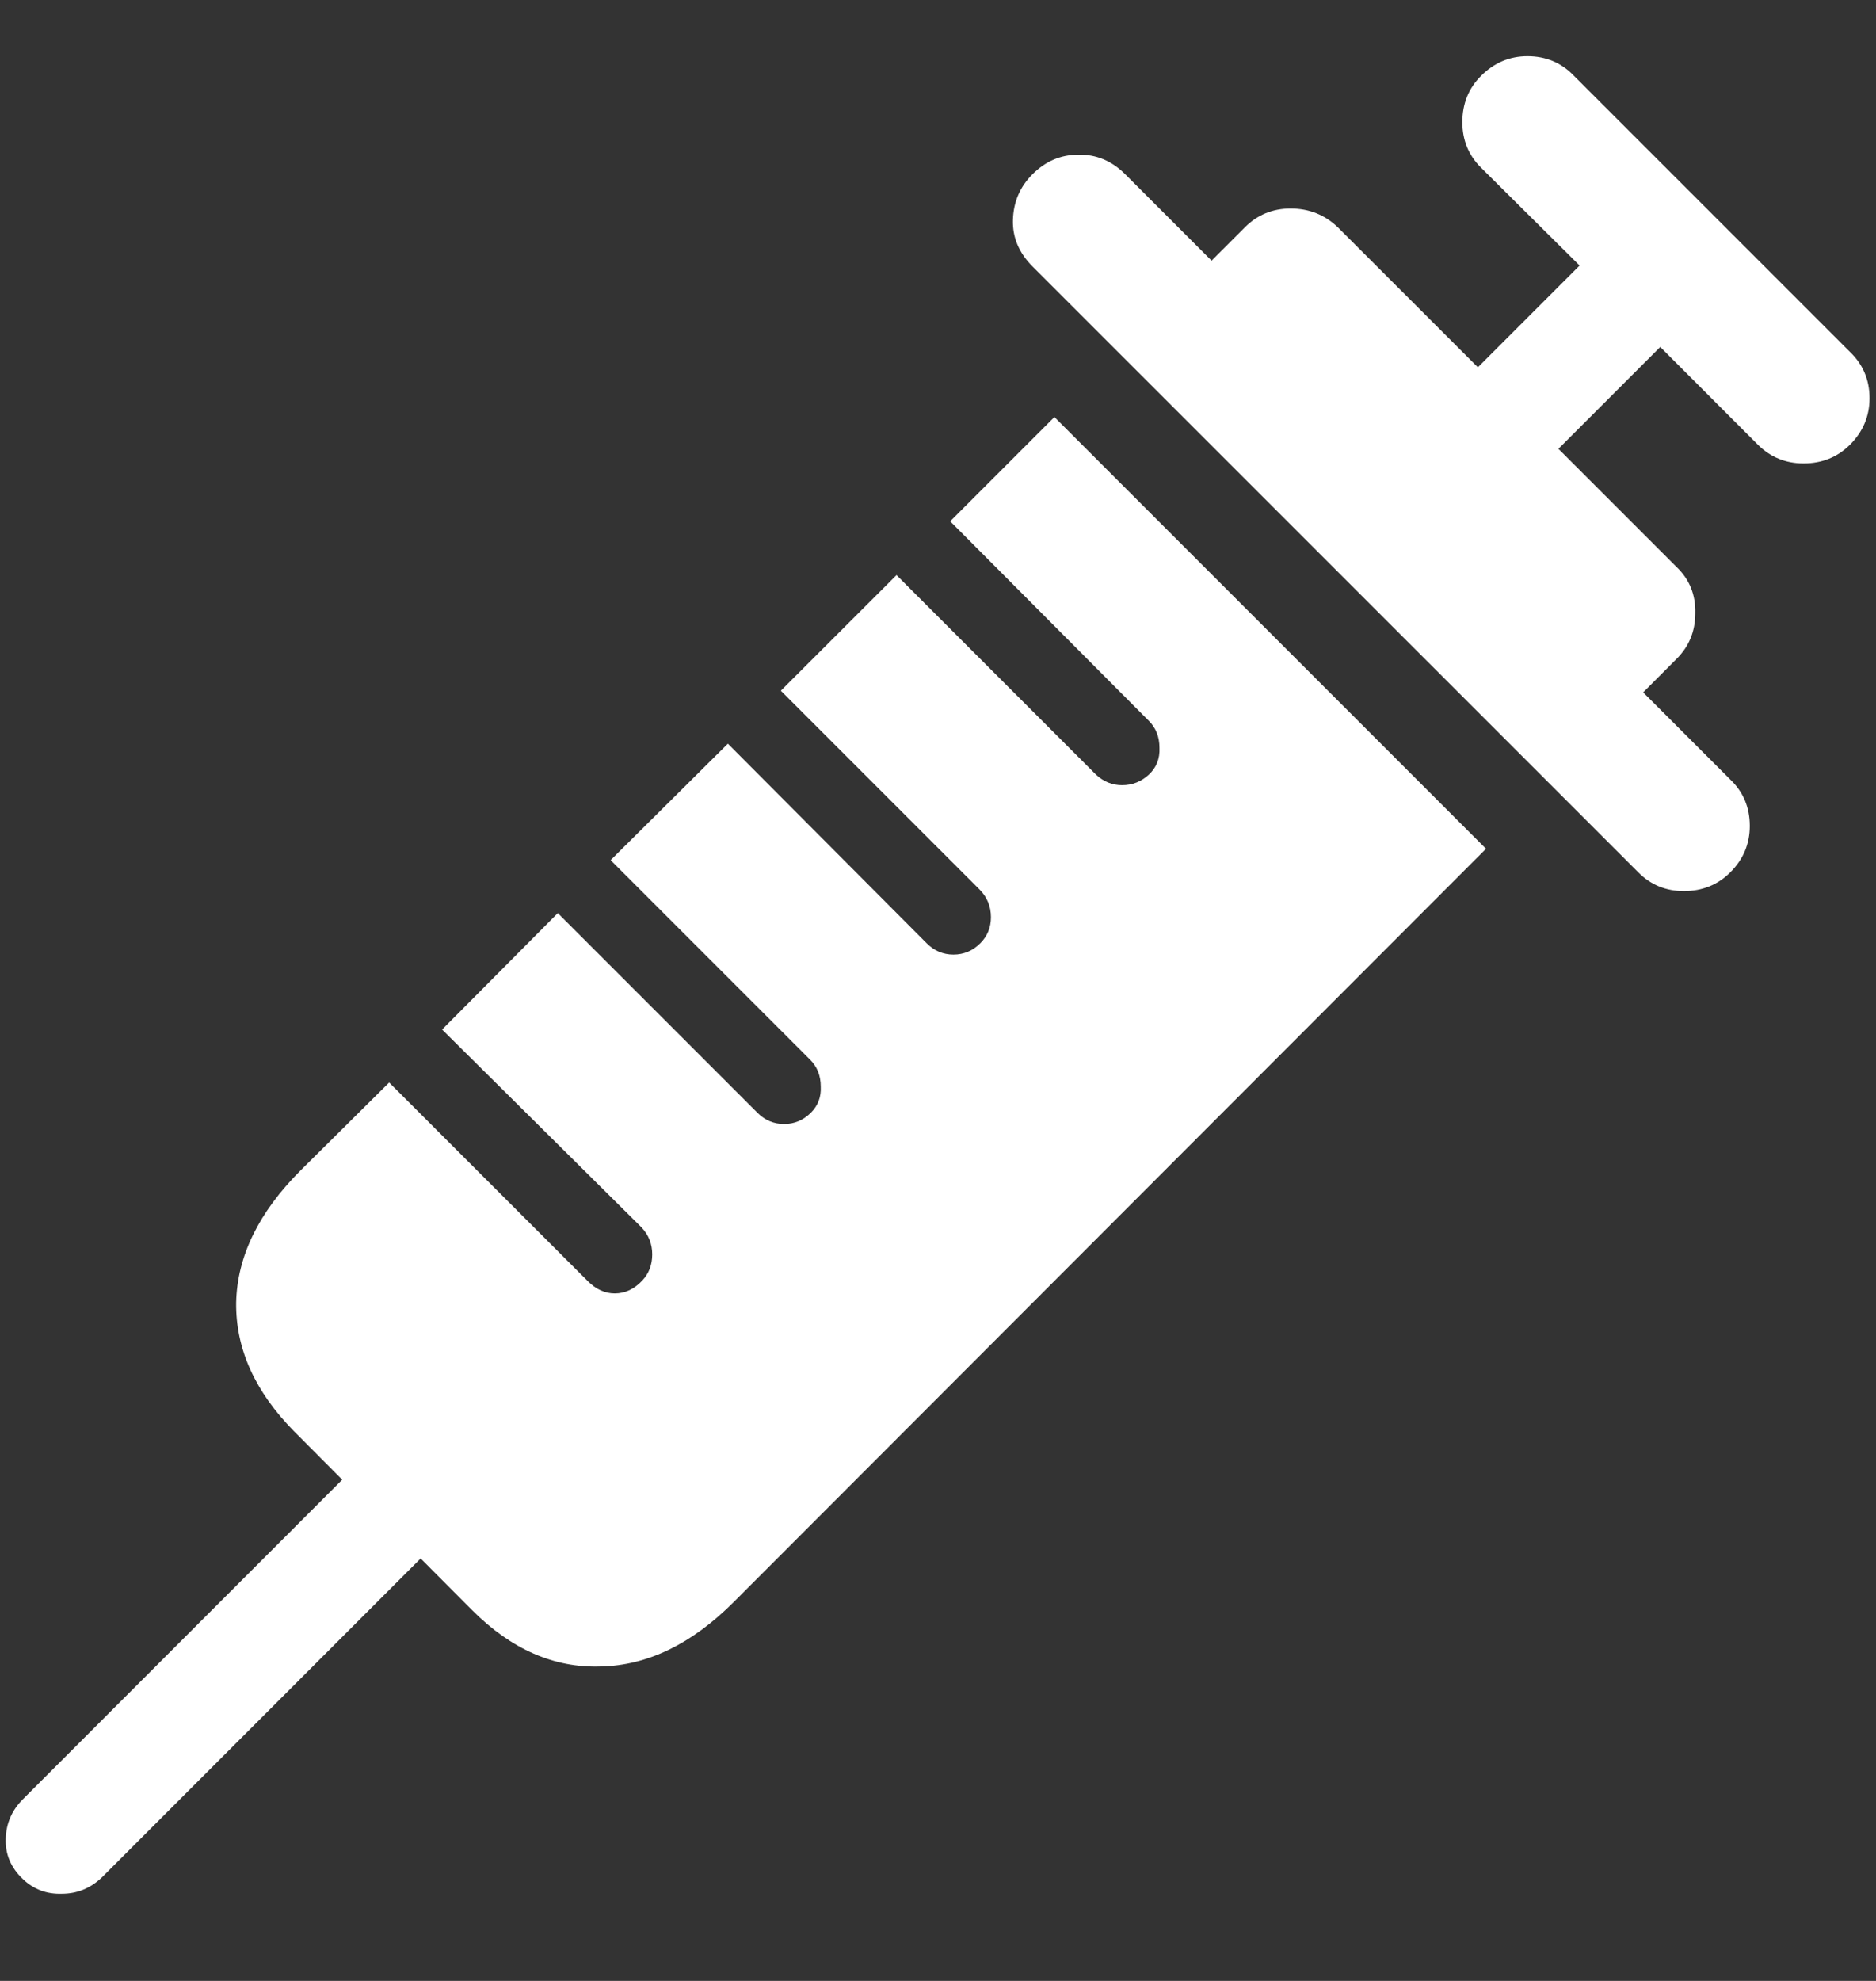 <svg width="18" height="19" viewBox="0 0 18 19" fill="none" xmlns="http://www.w3.org/2000/svg">
<rect x="0" y="0" width="18" height="19" fill="#333333" stroke="none"/>
<path d="M0.219 18.023C0.323 18.122 0.448 18.169 0.594 18.164C0.74 18.164 0.867 18.112 0.977 18.008L4.828 14.156L4.078 13.398L0.219 17.258C0.115 17.362 0.06 17.487 0.055 17.633C0.049 17.784 0.104 17.914 0.219 18.023ZM10.117 4L9.117 5L11.023 6.914C11.091 6.982 11.125 7.068 11.125 7.172C11.13 7.276 11.096 7.362 11.023 7.43C10.95 7.497 10.865 7.531 10.766 7.531C10.672 7.531 10.588 7.497 10.516 7.43L8.602 5.516L7.492 6.625L9.398 8.531C9.471 8.604 9.508 8.693 9.508 8.797C9.508 8.896 9.474 8.979 9.406 9.047C9.333 9.12 9.247 9.156 9.148 9.156C9.049 9.156 8.964 9.12 8.891 9.047L6.984 7.133L5.859 8.25L7.773 10.164C7.841 10.232 7.875 10.318 7.875 10.422C7.88 10.521 7.849 10.604 7.781 10.672C7.708 10.745 7.622 10.781 7.523 10.781C7.424 10.781 7.339 10.745 7.266 10.672L5.352 8.758L4.242 9.875L6.156 11.773C6.224 11.846 6.258 11.932 6.258 12.031C6.258 12.13 6.227 12.213 6.164 12.281C6.086 12.365 5.997 12.406 5.898 12.406C5.805 12.406 5.719 12.367 5.641 12.289L3.734 10.383L2.883 11.227C2.482 11.628 2.276 12.05 2.266 12.492C2.26 12.935 2.445 13.346 2.82 13.727L4.531 15.445C4.906 15.82 5.318 16 5.766 15.984C6.214 15.974 6.638 15.768 7.039 15.367L14.258 8.141L10.117 4ZM9.906 2.555L15.719 8.367C15.838 8.487 15.984 8.547 16.156 8.547C16.333 8.547 16.482 8.487 16.602 8.367C16.727 8.242 16.789 8.094 16.789 7.922C16.789 7.745 16.727 7.596 16.602 7.477L15.766 6.641L16.086 6.32C16.206 6.201 16.266 6.055 16.266 5.883C16.271 5.706 16.211 5.557 16.086 5.438L14.953 4.305L15.93 3.328L16.867 4.266C16.987 4.385 17.133 4.445 17.305 4.445C17.482 4.445 17.63 4.385 17.75 4.266C17.875 4.141 17.938 3.992 17.938 3.82C17.938 3.643 17.875 3.495 17.75 3.375L15.102 0.727C14.982 0.602 14.833 0.539 14.656 0.539C14.484 0.539 14.336 0.602 14.211 0.727C14.091 0.846 14.031 0.995 14.031 1.172C14.031 1.344 14.091 1.49 14.211 1.609L15.156 2.547L14.18 3.523L12.836 2.18C12.711 2.06 12.56 2 12.383 2C12.211 2 12.065 2.06 11.945 2.18L11.625 2.5L10.797 1.672C10.667 1.542 10.516 1.479 10.344 1.484C10.177 1.484 10.031 1.547 9.906 1.672C9.786 1.792 9.724 1.938 9.719 2.109C9.714 2.276 9.776 2.424 9.906 2.555Z" fill="white"/>
</svg>
